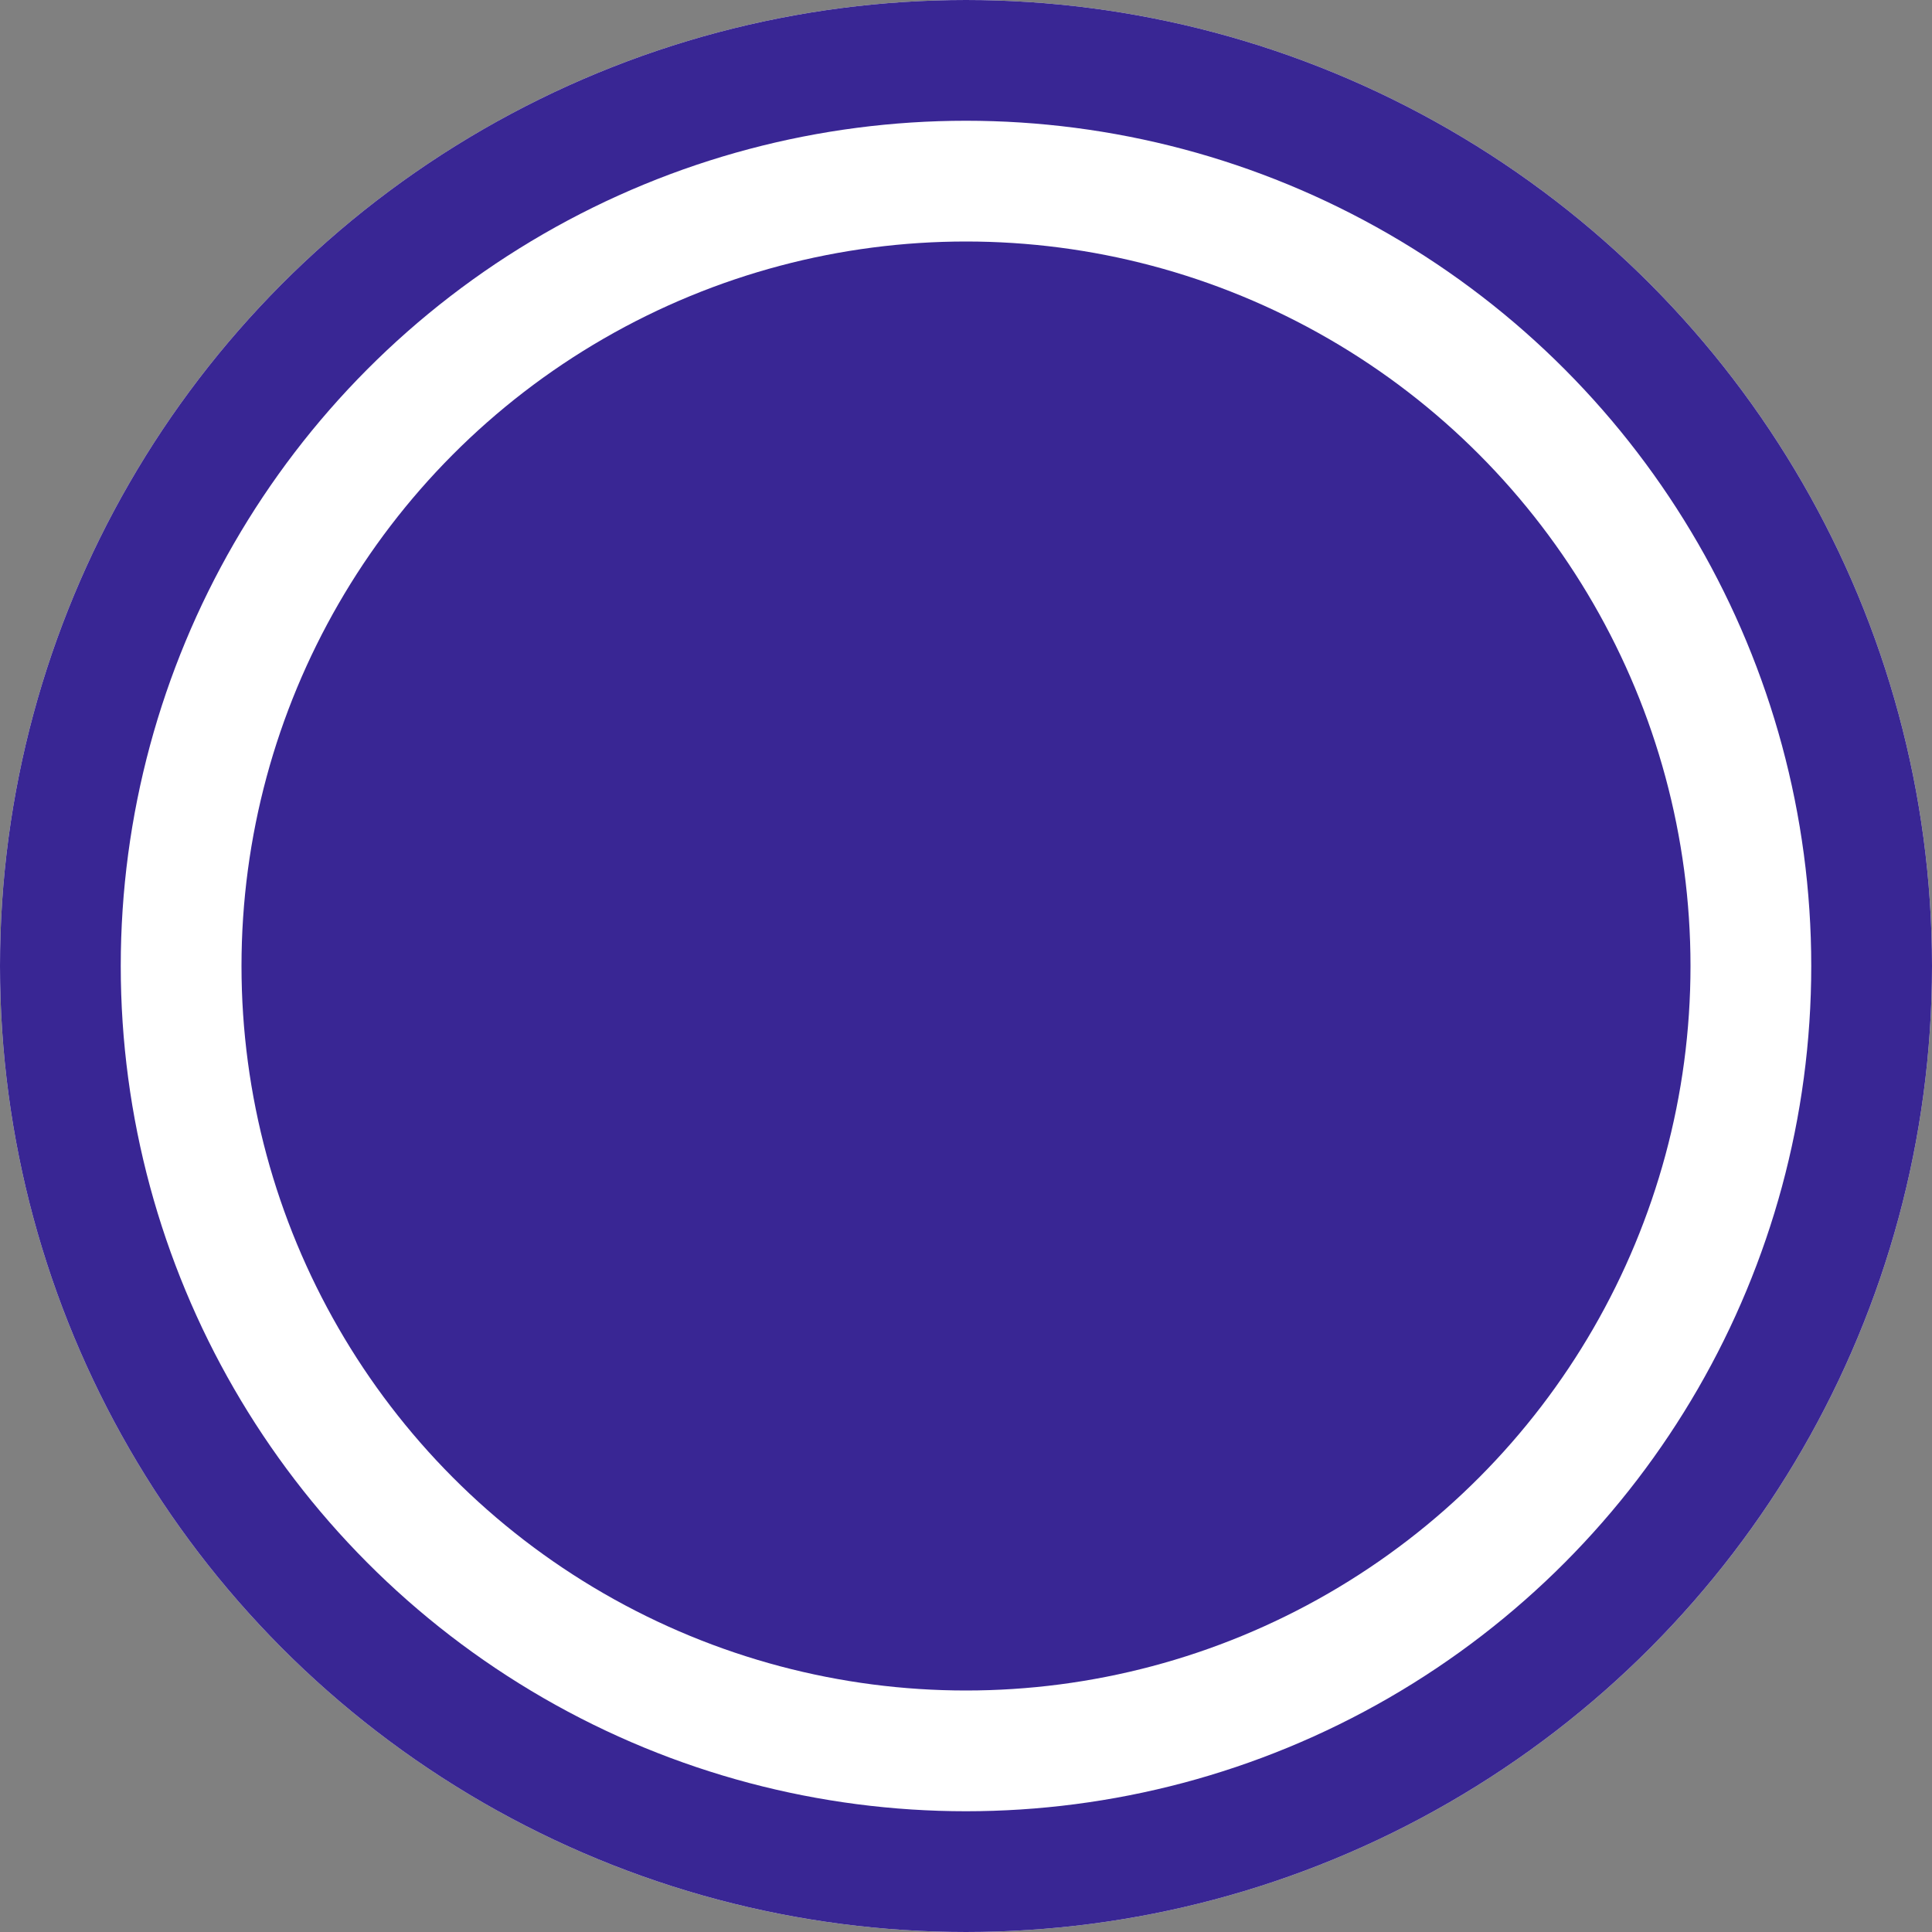 <svg height="16" viewBox="0 0 16 16" width="16" xmlns="http://www.w3.org/2000/svg">
    <rect x="0" y="0" width="16" height="16" fill="#808080" stroke="none"/>
    <g data-name="Group 24827" id="Group_24827" transform="translate(-1158 -1356)">
        <g data-name="Ellipse 77" fill="#fff" id="Ellipse_77" stroke="#392694" stroke-width="1"
            transform="translate(1158 1356)">
            <circle cx="8" cy="8" r="8" stroke="none" />
            <circle cx="8" cy="8" fill="none" r="7.5" />
        </g>
        <circle cx="6" cy="6" data-name="Ellipse 80" fill="#392694" id="Ellipse_80" r="6"
            transform="translate(1160 1358)" />
    </g>
</svg>
